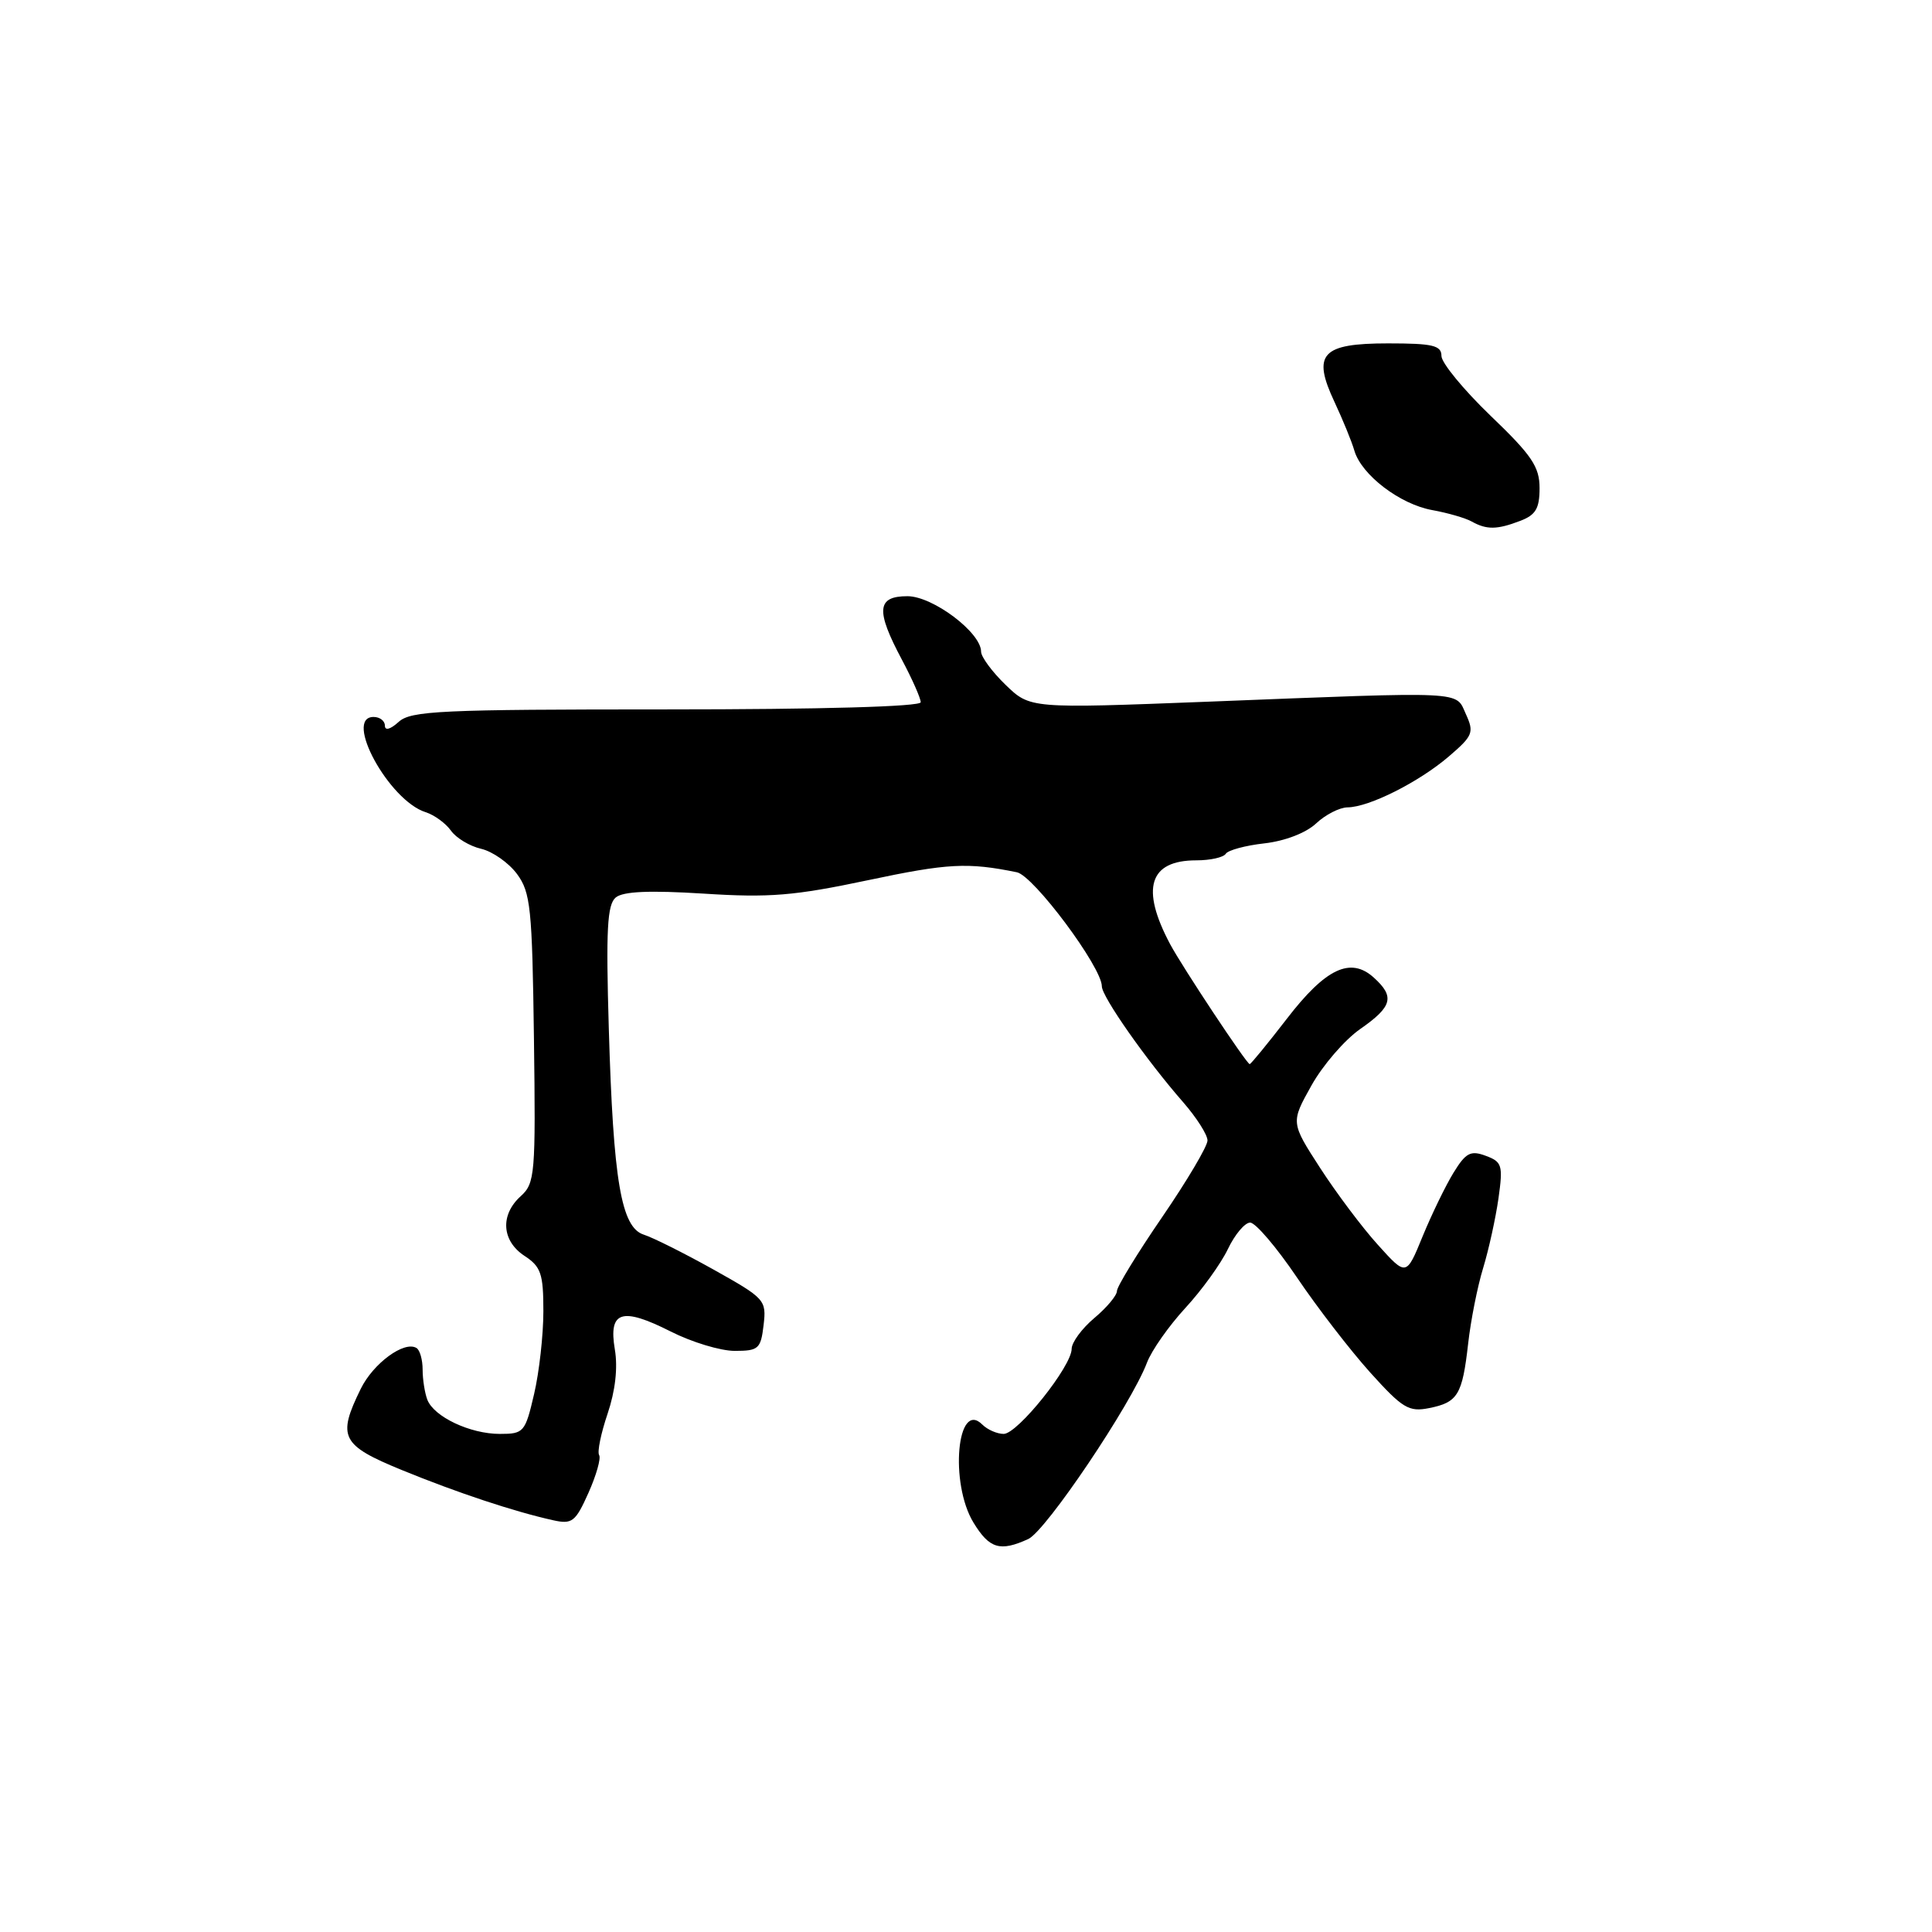<?xml version="1.0" encoding="UTF-8" standalone="no"?>
<!DOCTYPE svg PUBLIC "-//W3C//DTD SVG 1.1//EN" "http://www.w3.org/Graphics/SVG/1.1/DTD/svg11.dtd" >
<svg xmlns="http://www.w3.org/2000/svg" xmlns:xlink="http://www.w3.org/1999/xlink" version="1.1" viewBox="0 0 256 256">
 <g >
 <path fill="currentColor"
d=" M 136.25 203.93 C 138.59 202.86 149.89 186.08 151.98 180.56 C 152.59 178.94 154.88 175.69 157.06 173.32 C 159.24 170.96 161.78 167.44 162.70 165.51 C 163.62 163.58 164.95 162.00 165.65 162.00 C 166.36 162.00 169.14 165.26 171.84 169.25 C 174.53 173.24 178.90 178.90 181.54 181.84 C 185.84 186.61 186.67 187.12 189.37 186.58 C 193.17 185.82 193.77 184.83 194.54 178.01 C 194.88 174.98 195.77 170.47 196.53 168.00 C 197.28 165.53 198.19 161.37 198.56 158.76 C 199.17 154.40 199.03 153.95 196.87 153.15 C 194.86 152.40 194.23 152.74 192.60 155.39 C 191.55 157.10 189.71 160.89 188.51 163.81 C 186.34 169.12 186.34 169.12 182.59 164.96 C 180.52 162.68 177.08 158.09 174.93 154.77 C 171.03 148.74 171.03 148.74 173.77 143.84 C 175.27 141.15 178.19 137.77 180.25 136.34 C 184.50 133.38 184.84 132.07 182.04 129.54 C 178.95 126.74 175.65 128.31 170.50 135.01 C 167.96 138.30 165.75 141.00 165.59 141.00 C 165.19 141.00 156.67 128.14 155.05 125.11 C 151.11 117.71 152.27 114.00 158.51 114.00 C 160.37 114.00 162.12 113.61 162.42 113.13 C 162.71 112.66 165.02 112.03 167.54 111.75 C 170.26 111.44 173.04 110.37 174.38 109.12 C 175.62 107.95 177.50 106.99 178.56 106.98 C 181.42 106.95 188.01 103.63 191.97 100.24 C 195.17 97.50 195.35 97.06 194.24 94.63 C 192.83 91.53 194.66 91.62 160.00 92.98 C 136.50 93.89 136.50 93.89 133.25 90.75 C 131.46 89.02 130.00 87.04 130.00 86.35 C 130.00 83.82 123.62 79.01 120.25 79.00 C 116.18 79.00 116.01 80.85 119.50 87.40 C 120.88 89.99 122.00 92.53 122.00 93.05 C 122.00 93.63 108.86 94.00 88.33 94.00 C 58.40 94.00 54.45 94.18 52.83 95.65 C 51.73 96.65 51.00 96.85 51.00 96.15 C 51.00 95.52 50.33 95.00 49.50 95.00 C 45.48 95.00 51.54 106.09 56.40 107.62 C 57.56 107.99 59.06 109.09 59.75 110.06 C 60.44 111.04 62.24 112.12 63.75 112.47 C 65.26 112.82 67.40 114.32 68.50 115.80 C 70.31 118.25 70.52 120.30 70.75 137.59 C 70.99 155.60 70.89 156.79 69.00 158.50 C 66.25 160.98 66.47 164.42 69.50 166.41 C 71.68 167.84 72.00 168.77 72.00 173.74 C 72.00 176.88 71.45 181.82 70.77 184.72 C 69.59 189.79 69.41 190.00 66.22 190.00 C 62.29 190.00 57.49 187.73 56.62 185.46 C 56.28 184.56 56.00 182.77 56.00 181.48 C 56.00 180.18 55.64 178.89 55.19 178.62 C 53.58 177.62 49.46 180.64 47.80 184.03 C 44.66 190.42 45.20 191.49 53.25 194.79 C 60.55 197.78 68.14 200.30 73.29 201.44 C 75.81 202.00 76.25 201.66 77.97 197.82 C 79.01 195.49 79.65 193.24 79.39 192.81 C 79.12 192.39 79.63 189.92 80.51 187.32 C 81.53 184.30 81.88 181.24 81.47 178.81 C 80.61 173.72 82.38 173.15 88.87 176.43 C 91.65 177.84 95.47 179.00 97.36 179.00 C 100.51 179.00 100.81 178.73 101.18 175.58 C 101.57 172.26 101.37 172.04 94.54 168.22 C 90.67 166.06 86.51 163.98 85.31 163.60 C 82.31 162.65 81.26 156.49 80.67 136.29 C 80.28 123.18 80.46 119.86 81.59 118.92 C 82.58 118.11 86.05 117.96 93.25 118.41 C 101.96 118.97 105.23 118.70 115.02 116.63 C 125.59 114.39 128.22 114.25 134.74 115.58 C 136.96 116.03 146.00 128.16 146.00 130.69 C 146.00 132.06 151.88 140.45 156.75 146.02 C 158.54 148.07 160.00 150.36 160.00 151.12 C 160.00 151.88 157.30 156.44 154.00 161.26 C 150.70 166.07 148.00 170.49 148.00 171.07 C 148.00 171.65 146.65 173.27 145.00 174.65 C 143.35 176.04 142.00 177.88 142.00 178.73 C 142.00 181.04 134.84 190.00 132.99 190.00 C 132.12 190.00 130.84 189.44 130.16 188.76 C 126.81 185.41 125.81 196.53 128.99 201.75 C 131.10 205.21 132.51 205.64 136.25 203.93 Z  M 201.43 69.02 C 203.49 68.24 204.00 67.38 204.00 64.68 C 204.00 61.85 202.98 60.33 197.50 55.08 C 193.93 51.64 191.00 48.08 191.00 47.17 C 191.00 45.77 189.86 45.50 183.93 45.50 C 175.10 45.50 173.83 46.89 176.84 53.29 C 177.92 55.60 179.11 58.49 179.46 59.71 C 180.40 62.93 185.50 66.82 189.78 67.59 C 191.83 67.96 194.18 68.64 195.00 69.10 C 196.99 70.21 198.35 70.20 201.43 69.02 Z "/>
</g>
</svg>